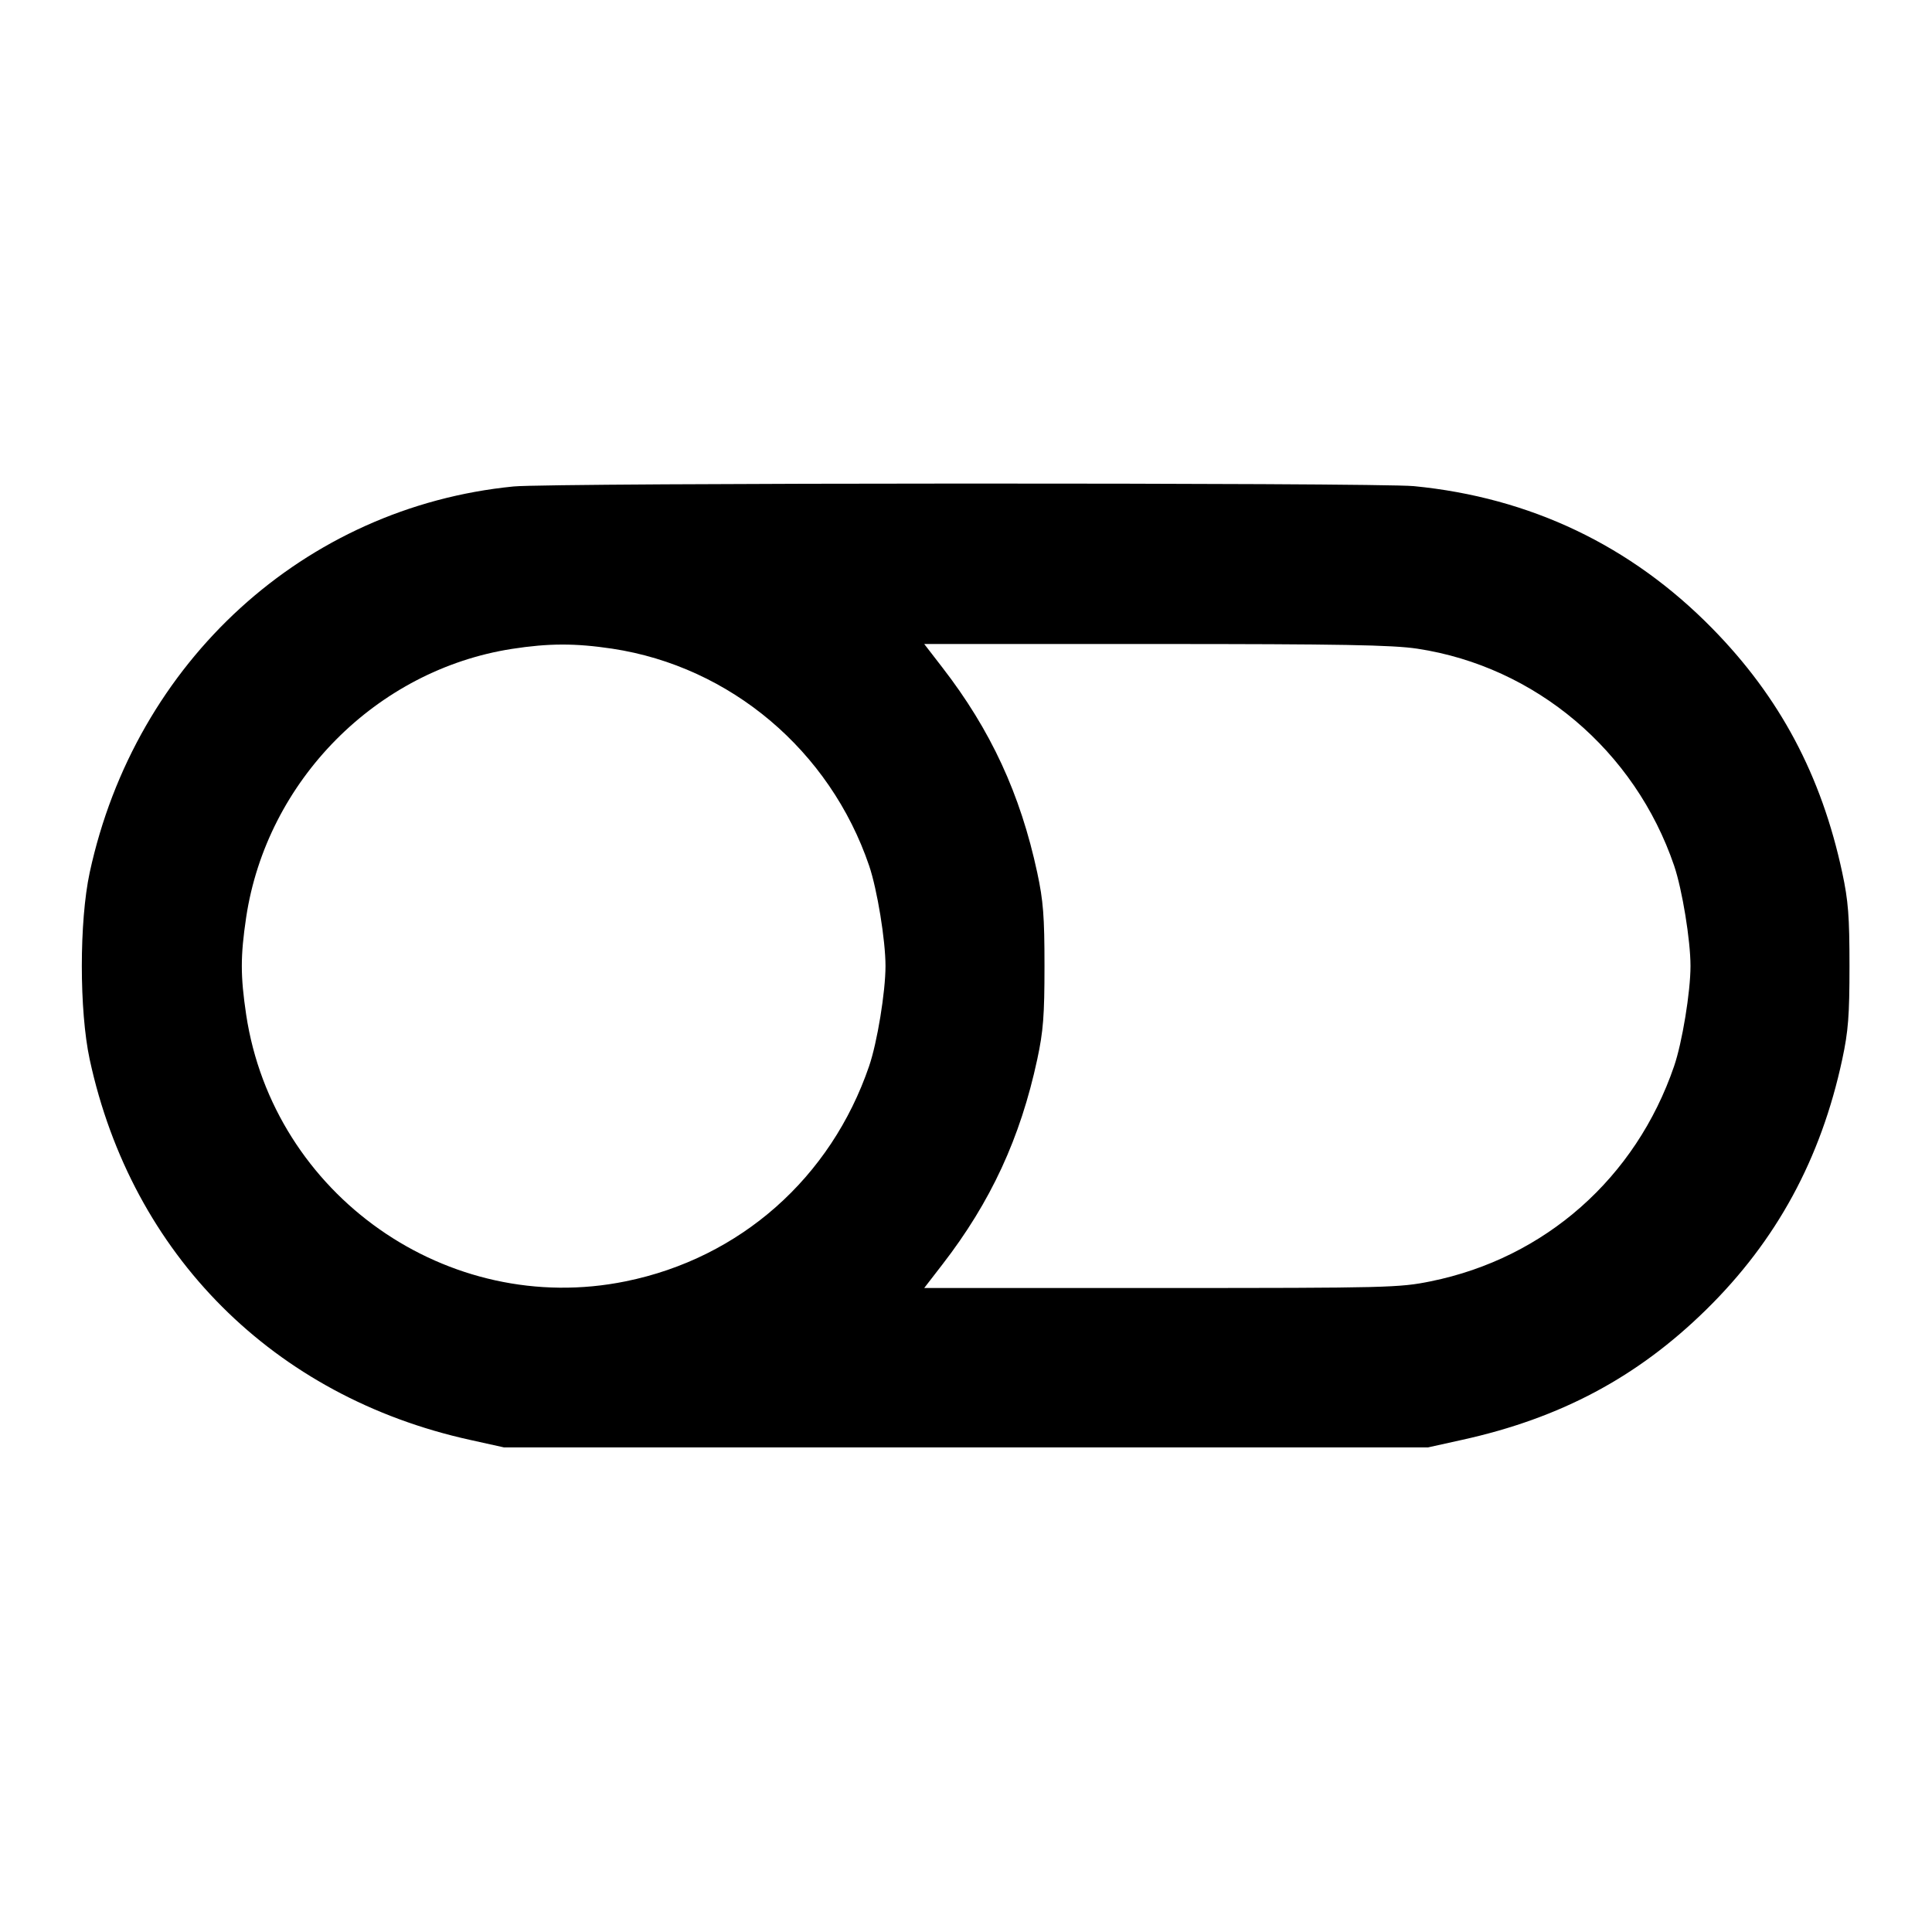 <svg width="24" height="24" viewBox="0 0 24 24" fill="none" xmlns="http://www.w3.org/2000/svg"><path d="M6.380 6.043 C 3.784 6.299,1.681 8.215,1.114 10.840 C 0.984 11.446,0.984 12.554,1.114 13.160 C 1.638 15.587,3.401 17.350,5.840 17.887 L 6.260 17.980 12.000 17.980 L 17.740 17.980 18.160 17.887 C 19.384 17.618,20.342 17.107,21.195 16.269 C 22.068 15.412,22.620 14.397,22.885 13.160 C 22.960 12.810,22.975 12.617,22.975 12.000 C 22.975 11.383,22.960 11.190,22.885 10.840 C 22.626 9.631,22.109 8.660,21.269 7.805 C 20.258 6.775,19.009 6.180,17.564 6.039 C 17.100 5.994,6.840 5.997,6.380 6.043 M7.605 8.058 C 9.074 8.280,10.310 9.324,10.797 10.755 C 10.897 11.050,11.000 11.680,11.000 12.000 C 11.000 12.322,10.897 12.951,10.796 13.245 C 10.321 14.632,9.195 15.628,7.773 15.917 C 5.563 16.368,3.396 14.845,3.058 12.605 C 2.986 12.121,2.986 11.879,3.058 11.395 C 3.314 9.698,4.675 8.324,6.358 8.061 C 6.816 7.990,7.144 7.989,7.605 8.058 M17.605 8.058 C 19.074 8.280,20.310 9.324,20.797 10.755 C 20.897 11.050,21.000 11.680,21.000 12.000 C 21.000 12.322,20.897 12.951,20.796 13.245 C 20.321 14.632,19.195 15.628,17.773 15.917 C 17.385 15.996,17.241 16.000,14.424 16.000 L 11.481 16.000 11.705 15.710 C 12.308 14.931,12.675 14.137,12.885 13.160 C 12.960 12.810,12.975 12.617,12.975 12.000 C 12.975 11.383,12.960 11.190,12.885 10.840 C 12.675 9.863,12.308 9.069,11.705 8.290 L 11.481 8.000 14.350 8.000 C 16.653 8.000,17.296 8.012,17.605 8.058 " stroke="none" fill-rule="evenodd" fill="black"></path></svg>